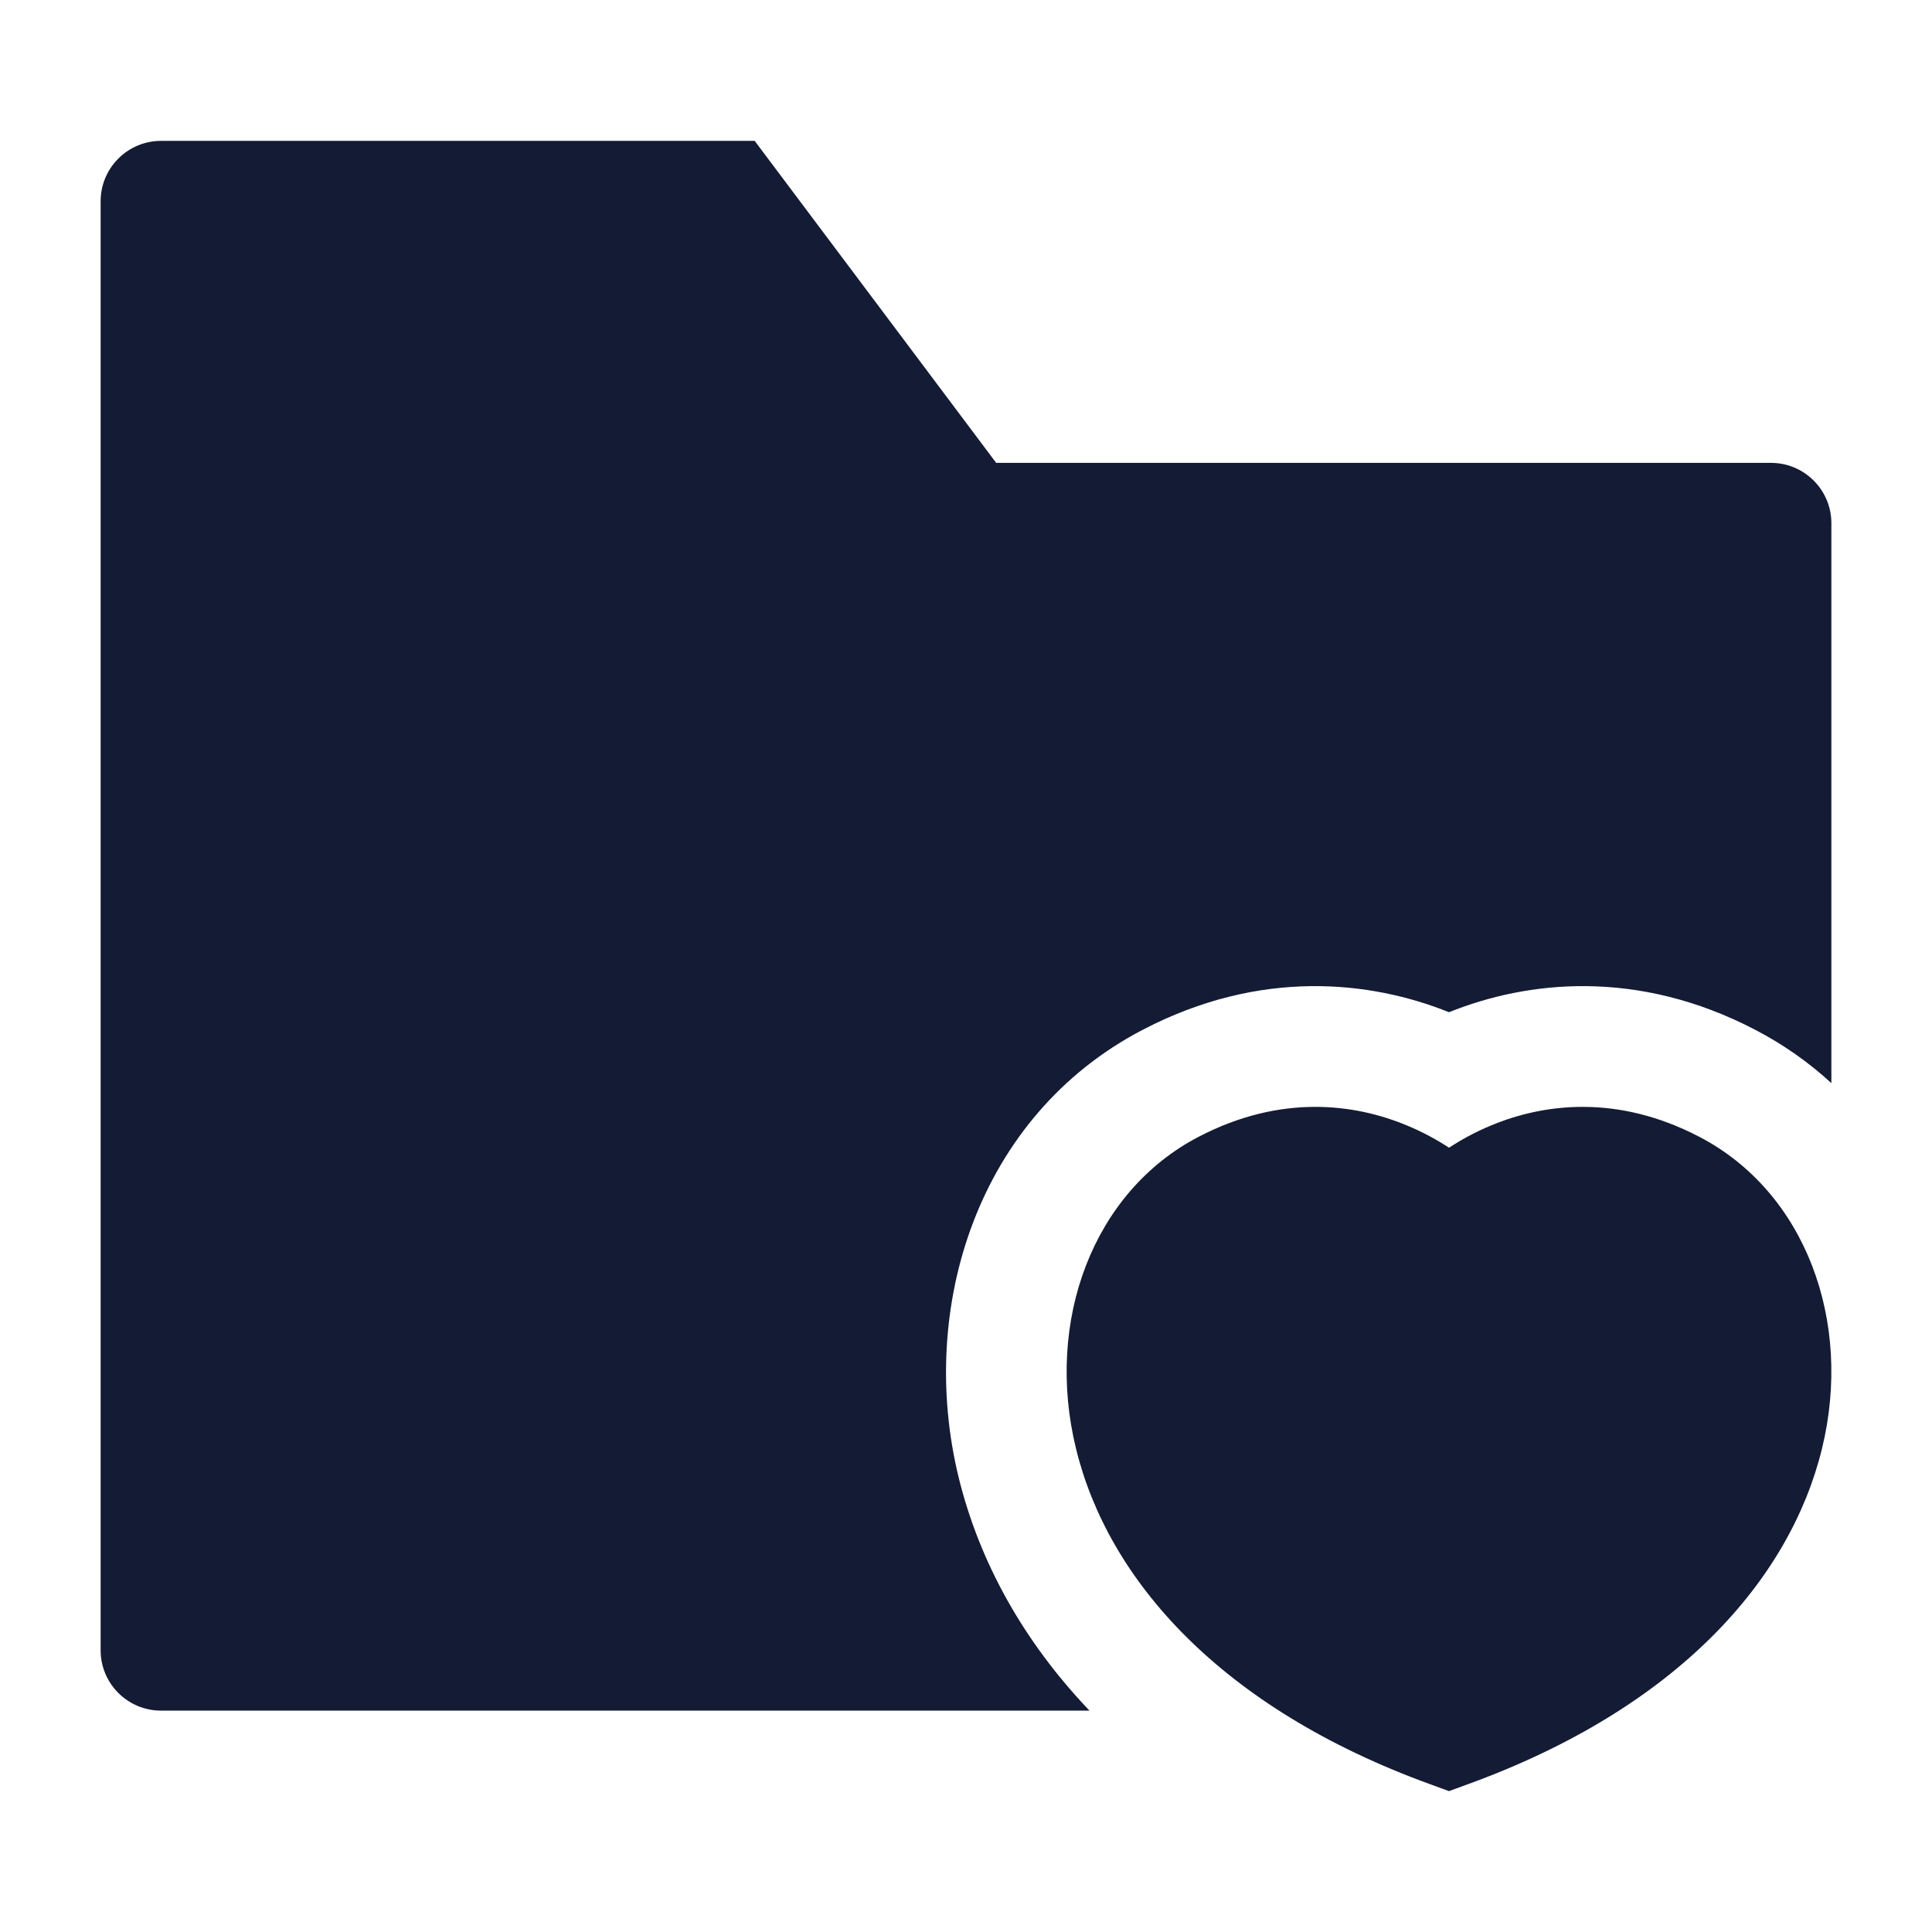 <svg width="24" height="24" viewBox="0 0 24 24" fill="none" xmlns="http://www.w3.org/2000/svg">
<path d="M17.478 13.981C17.681 14.065 17.856 14.163 18 14.257C18.144 14.163 18.319 14.065 18.522 13.981C19.17 13.711 20.086 13.588 21.11 14.122C22.425 14.807 23.021 16.412 22.633 17.997C22.237 19.618 20.846 21.215 18.235 22.164L18 22.25L17.765 22.164C15.154 21.215 13.763 19.618 13.367 17.997C12.979 16.412 13.575 14.807 14.889 14.122C15.914 13.588 16.83 13.711 17.478 13.981Z" fill="#141B34"/>
<path d="M2 1.75C1.801 1.75 1.61 1.829 1.47 1.97C1.329 2.11 1.25 2.301 1.25 2.5V20.5C1.25 20.914 1.586 21.25 2 21.25H13.534C12.715 20.391 12.167 19.406 11.909 18.354C11.393 16.241 12.146 13.86 14.196 12.792C15.658 12.03 17.024 12.182 18 12.574C18.975 12.182 20.341 12.03 21.803 12.792C22.157 12.976 22.473 13.2 22.75 13.455V6.5C22.75 6.086 22.414 5.75 22 5.75H12.375L9.375 1.75L2 1.75Z" fill="#141B34"/>
</svg>
